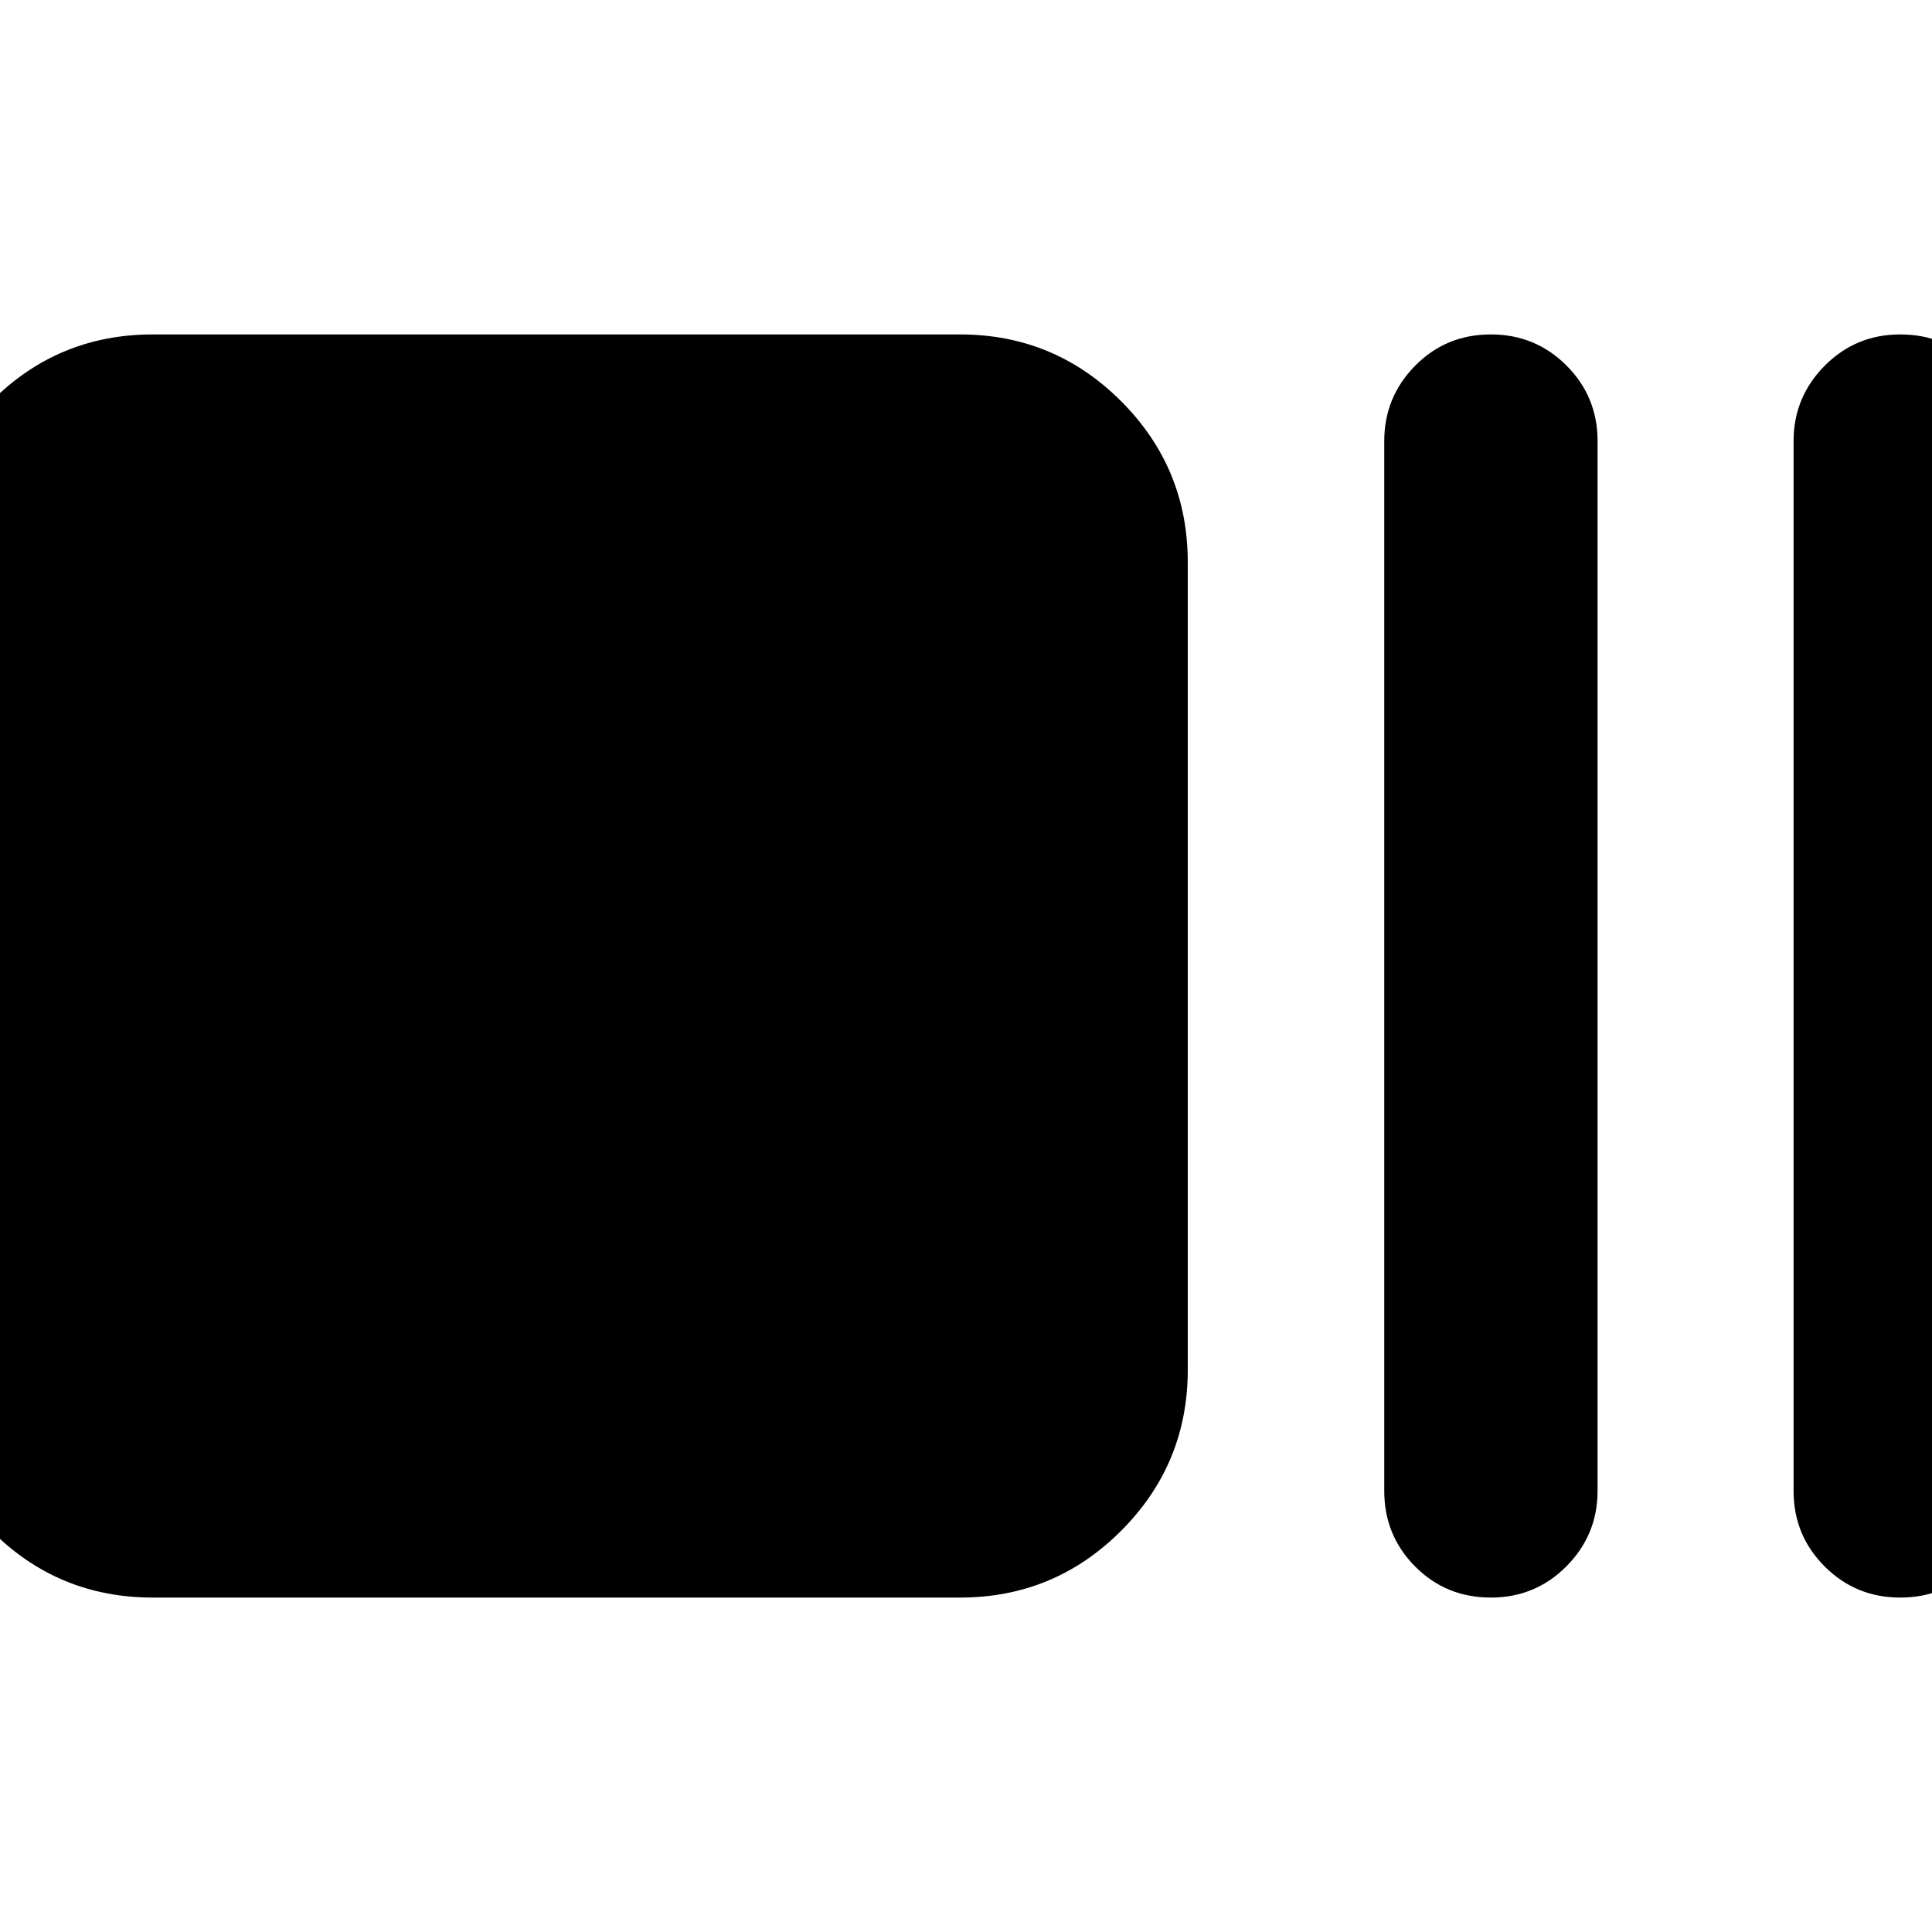 <svg xmlns="http://www.w3.org/2000/svg" height="24" viewBox="0 96 960 960" width="24"><path d="M75.957 889.826q-47.109 0-80.142-33.152-33.032-33.152-33.032-80.022V375.348q0-46.87 33.032-80.022 33.033-33.152 80.142-33.152h401.065q46.869 0 80.022 33.152 33.152 33.152 33.152 80.022v401.304q0 46.87-33.152 80.022-33.153 33.152-80.022 33.152H75.957Zm664.869 0q-22.335 0-37.667-15.452-15.333-15.452-15.333-37.548V315.174q0-21.857 15.333-37.428 15.332-15.572 37.667-15.572 22.096 0 37.548 15.452 15.452 15.452 15.452 37.548v521.652q0 21.857-15.452 37.428-15.452 15.572-37.548 15.572Zm203.391 0q-22.095 0-37.548-15.452-15.452-15.452-15.452-37.548V315.174q0-21.857 15.452-37.428 15.453-15.572 37.548-15.572 22.335 0 37.668 15.452 15.332 15.452 15.332 37.548v521.652q0 21.857-15.332 37.428-15.333 15.572-37.668 15.572Z"/></svg>